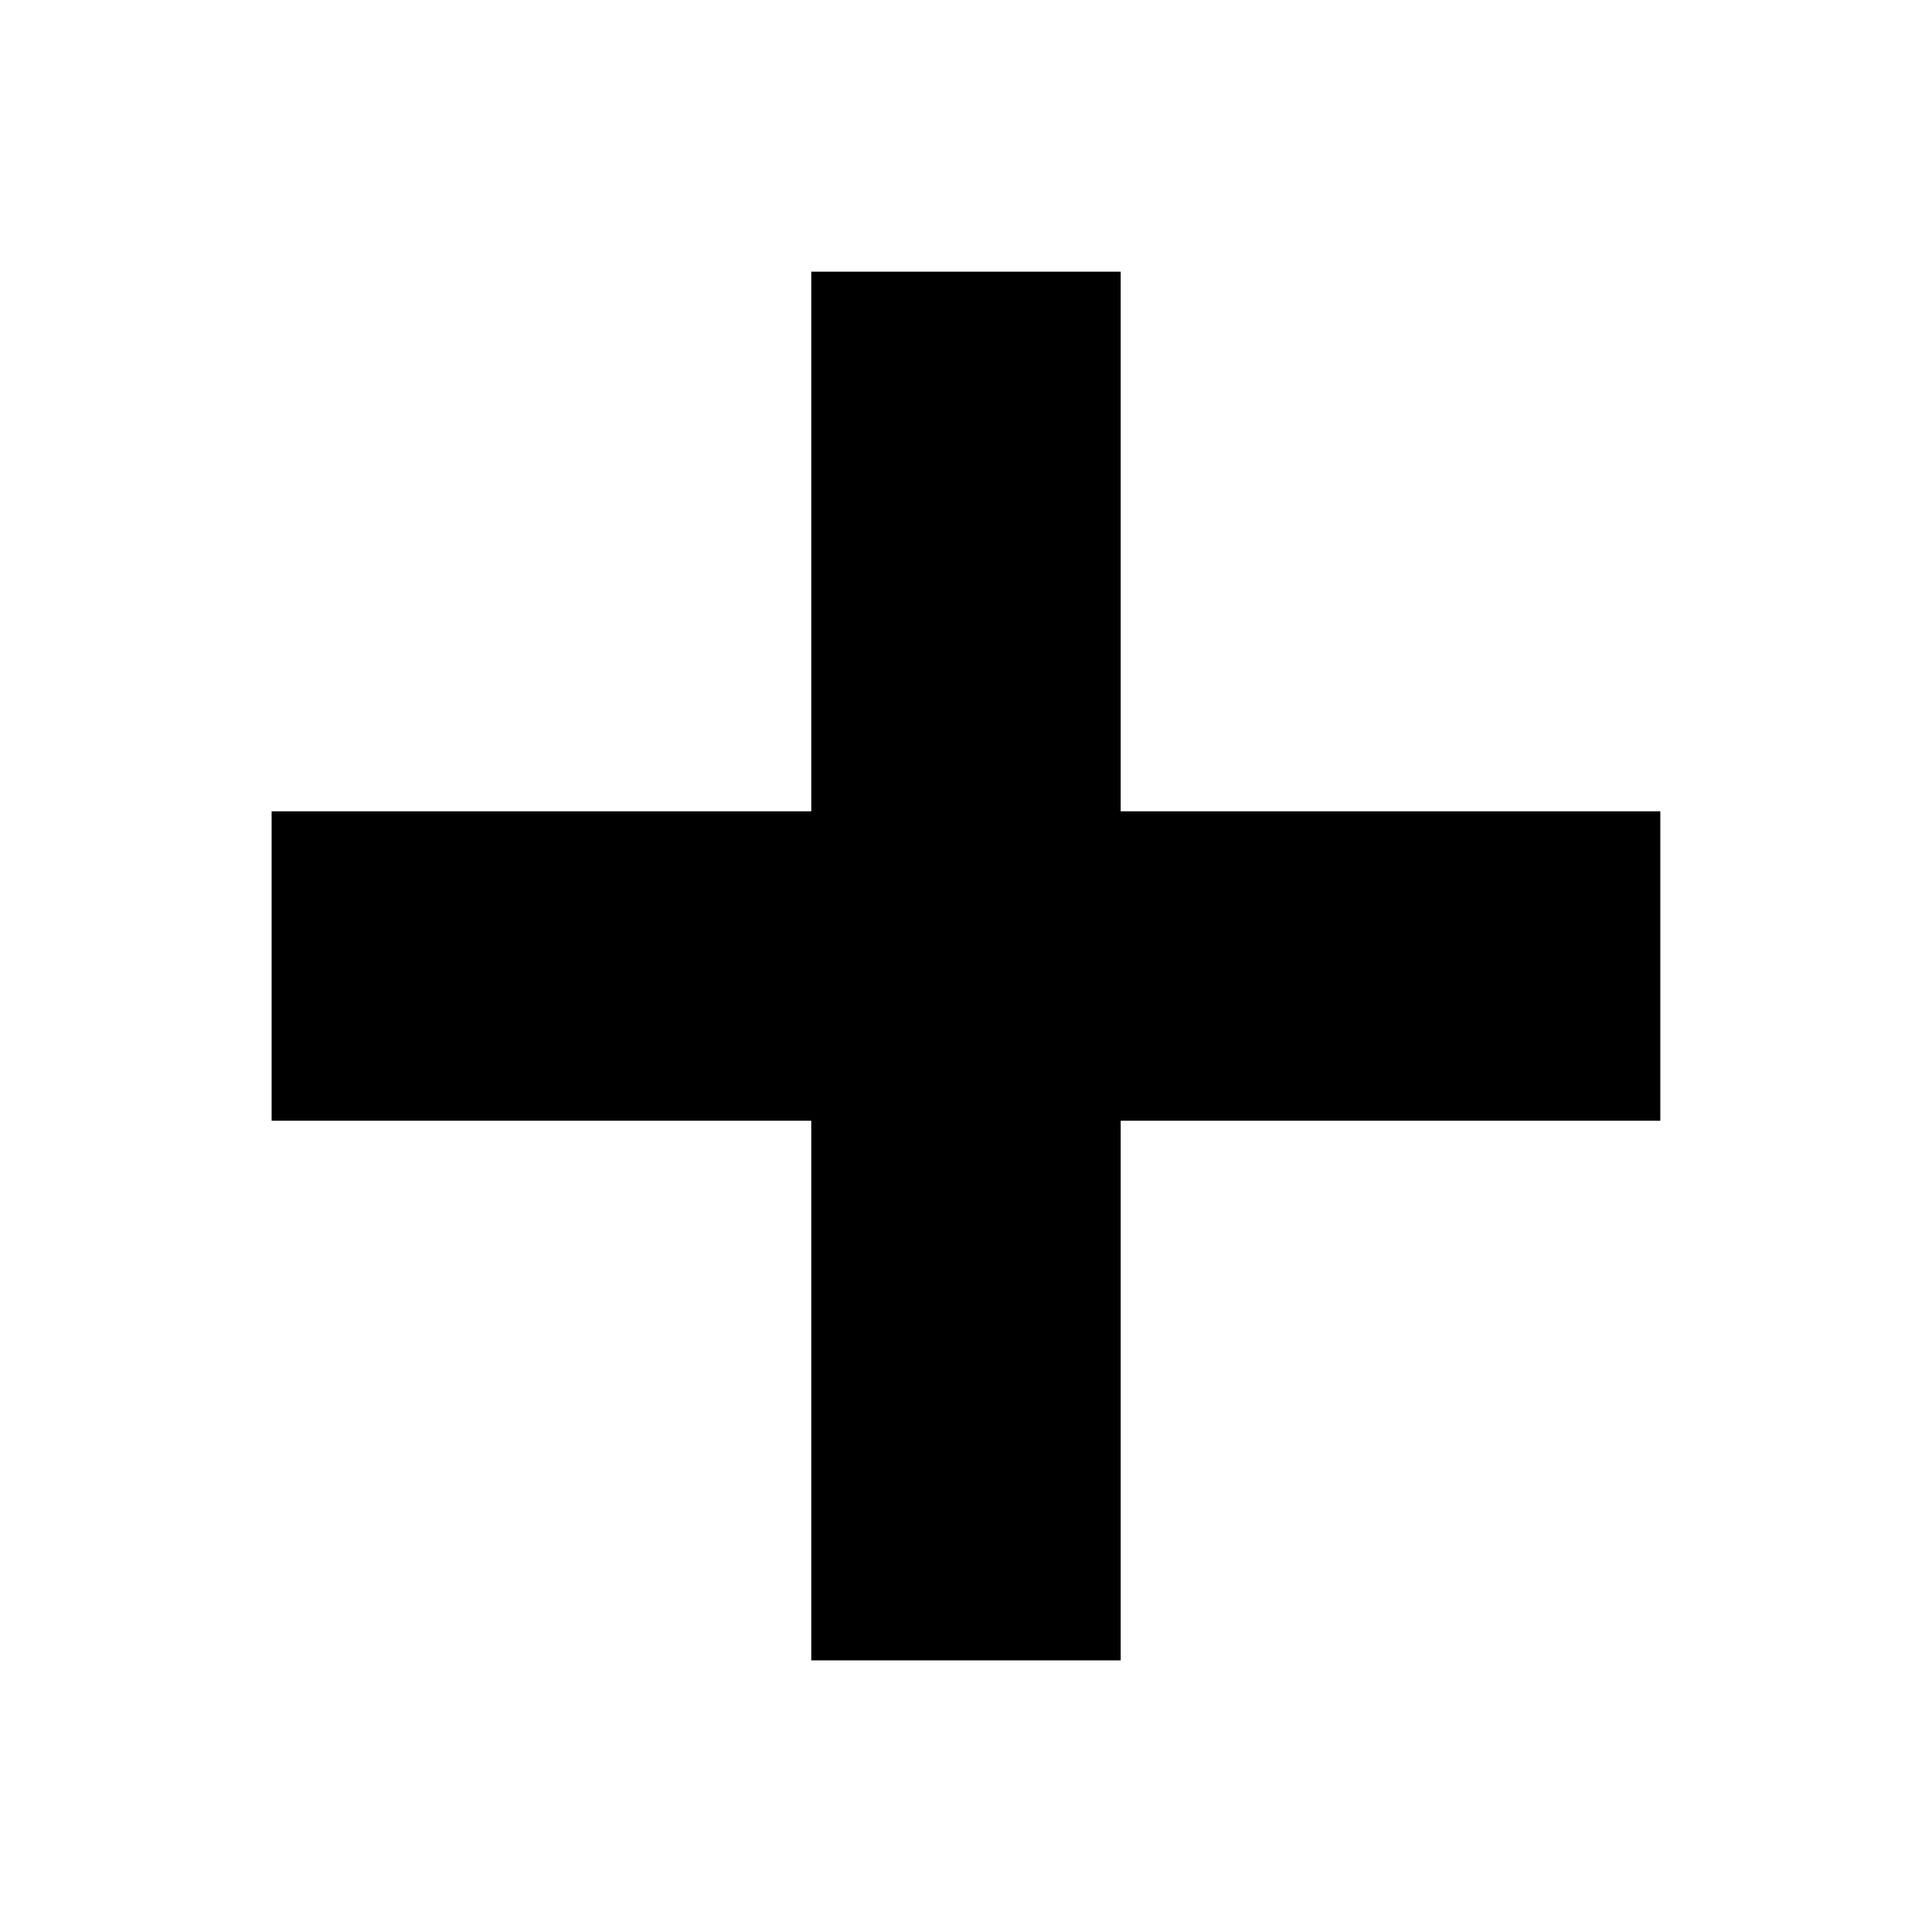 <?xml version="1.0" encoding="utf-8"?>
<!-- Generated by IcoMoon.io -->
<!DOCTYPE svg PUBLIC "-//W3C//DTD SVG 1.1//EN" "http://www.w3.org/Graphics/SVG/1.1/DTD/svg11.dtd">
<svg version="1.1" xmlns="http://www.w3.org/2000/svg" xmlns:xlink="http://www.w3.org/1999/xlink" width="32" height="32" viewBox="0 0 32 32">
<path d="M27.5 13.438h-8.938v-8.938h-5.125v8.938h-8.938v5.125h8.938v8.938h5.125v-8.938h8.938v-5.125z"></path>
</svg>
